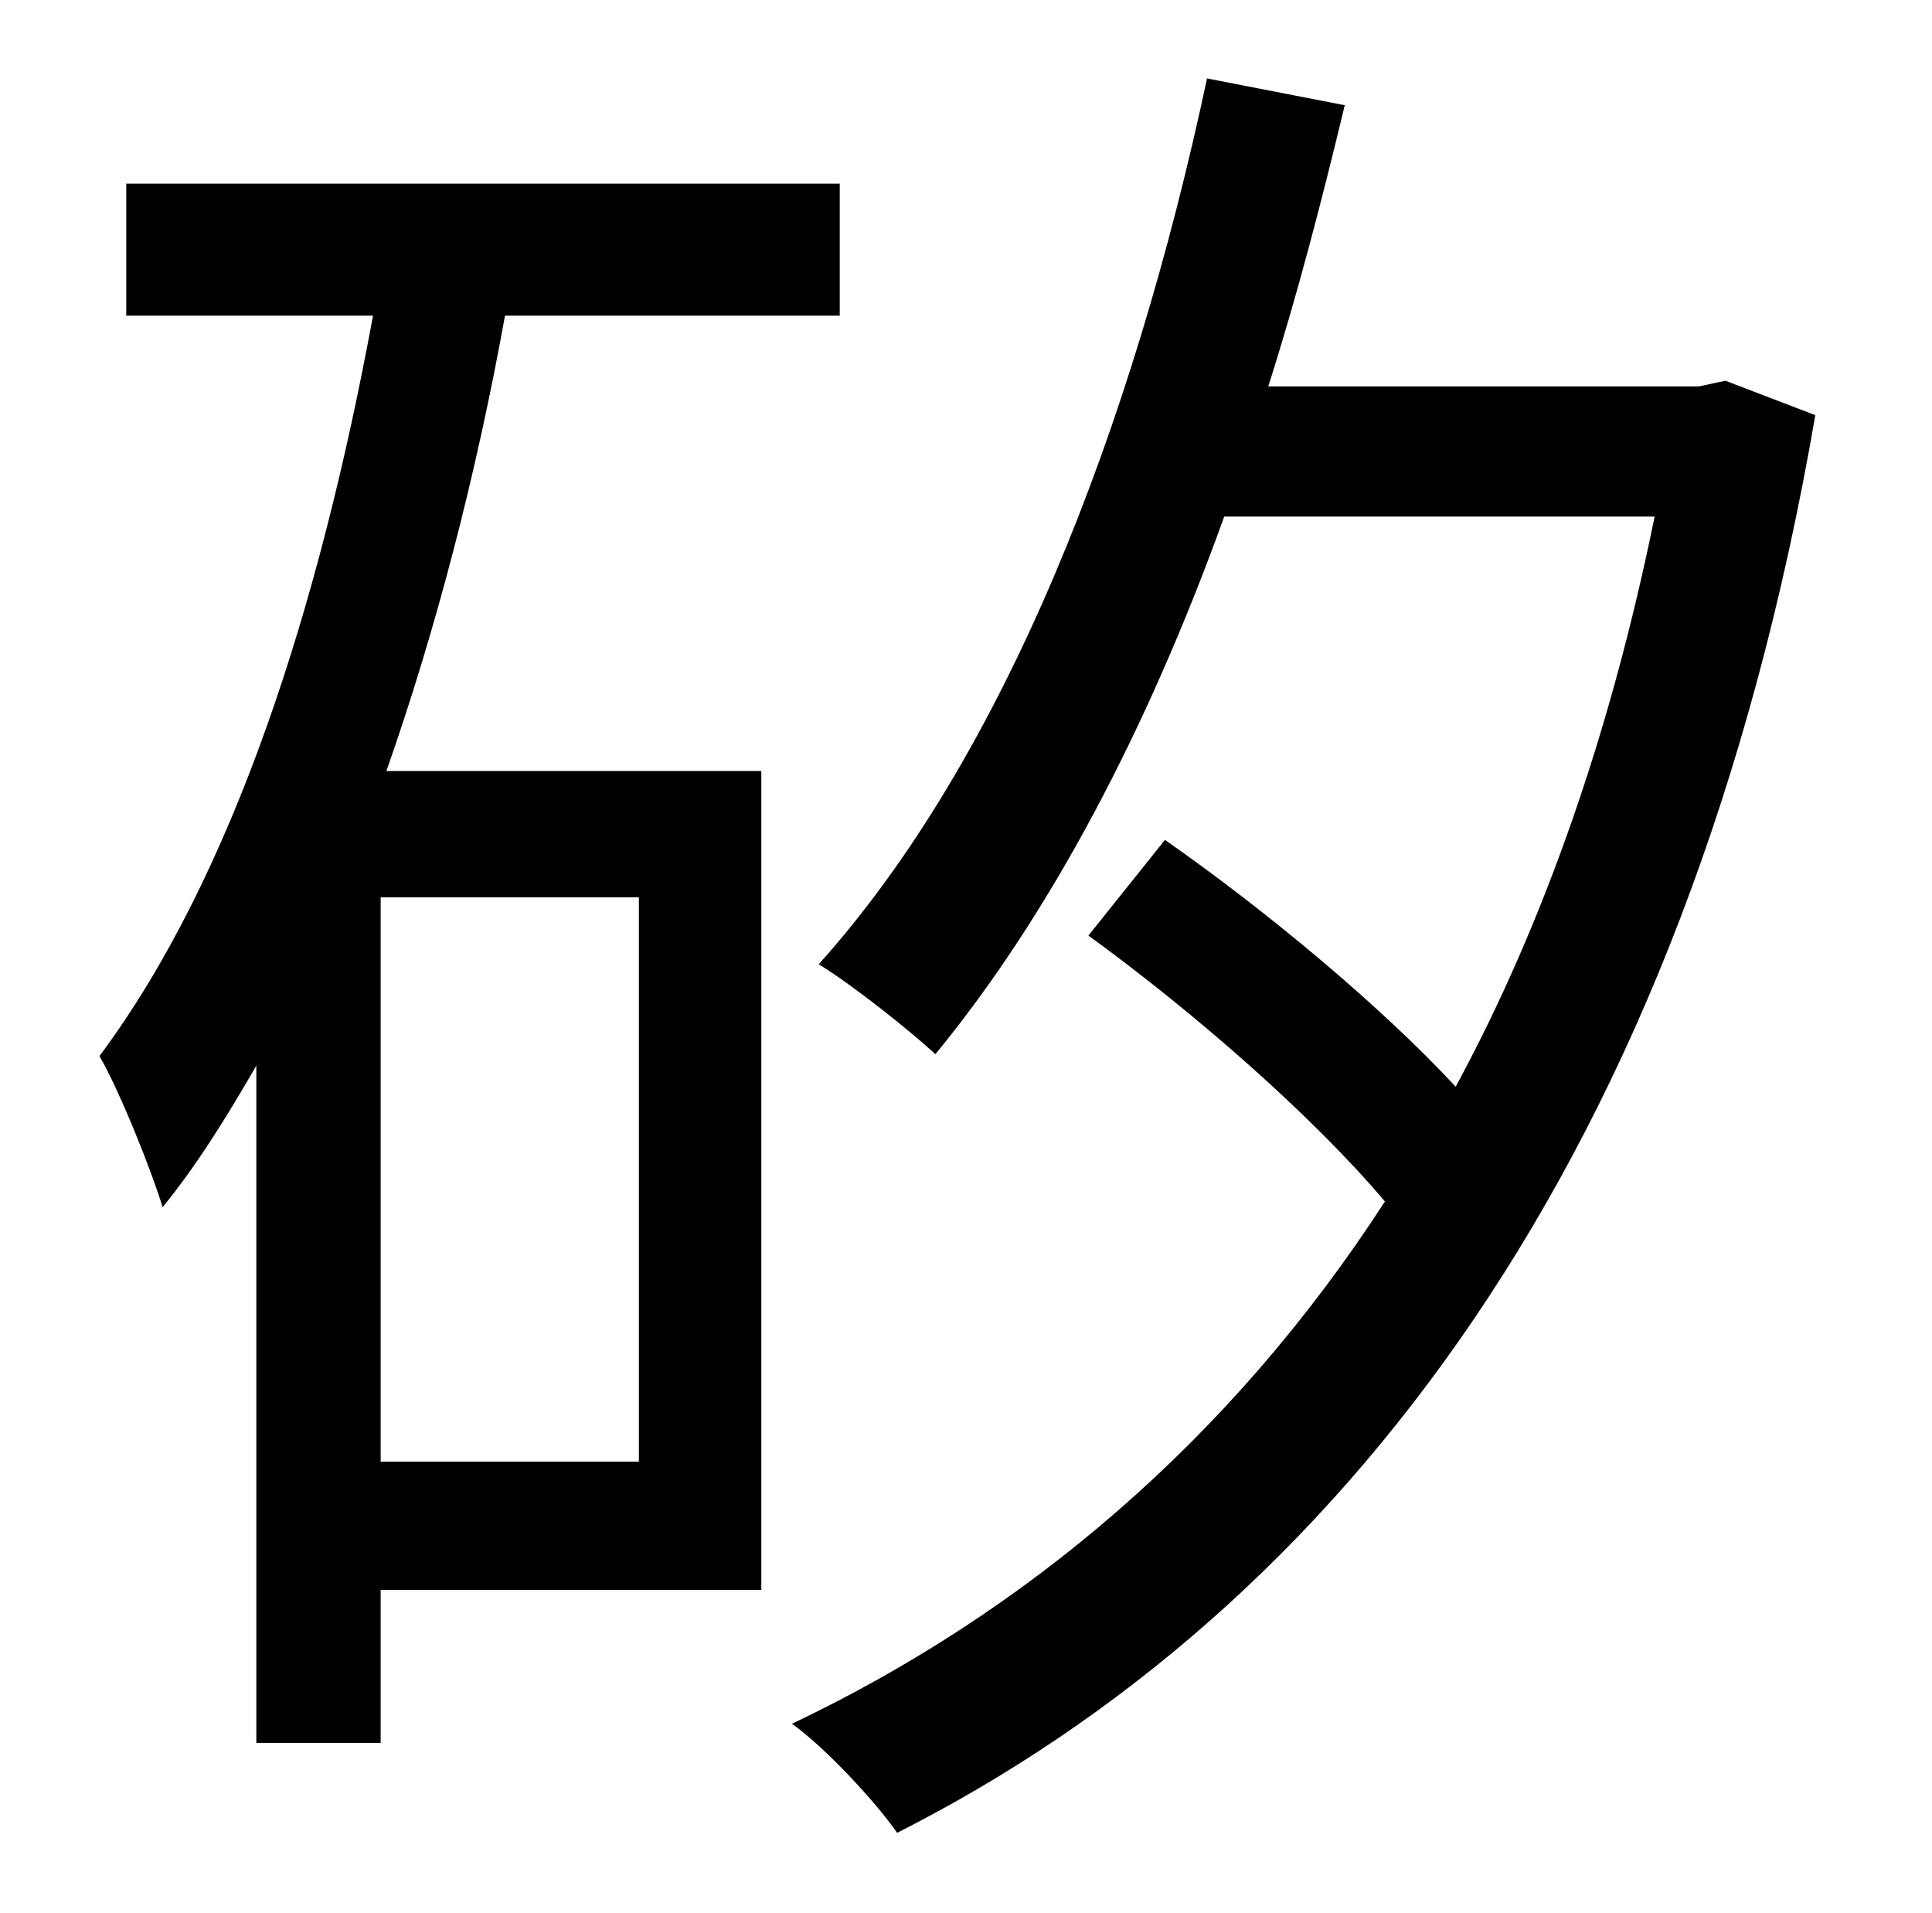 <?xml version="1.0" standalone="no"?>
<!DOCTYPE svg PUBLIC "-//W3C//DTD SVG 1.1//EN" "http://www.w3.org/Graphics/SVG/1.1/DTD/svg11.dtd" >
<svg xmlns="http://www.w3.org/2000/svg" xmlns:xlink="http://www.w3.org/1999/xlink" version="1.1" viewBox="-10 0 1010 1000">
   <path fill="currentColor"
d="M324 764v-295h-135v295h135zM429 165h-175c-15 83 -36 164 -62 238h196v428h-199v80h-65v-354c-15 26 -31 52 -49 74c-5 -17 -22 -60 -33 -79c70 -94 115 -235 143 -387h-129v-69h373v69zM892 199l47 18c-67 389 -249 624 -480 741c-11 -16 -38 -45 -55 -57
c122 -58 229 -148 310 -273c-38 -45 -100 -99 -155 -139l40 -50c53 37 113 87 152 129c46 -85 81 -185 104 -298h-225c-40 111 -91 208 -151 281c-13 -12 -43 -36 -61 -47c97 -108 164 -280 203 -463l72 14c-12 50 -25 100 -40 147h225z" />
</svg>
